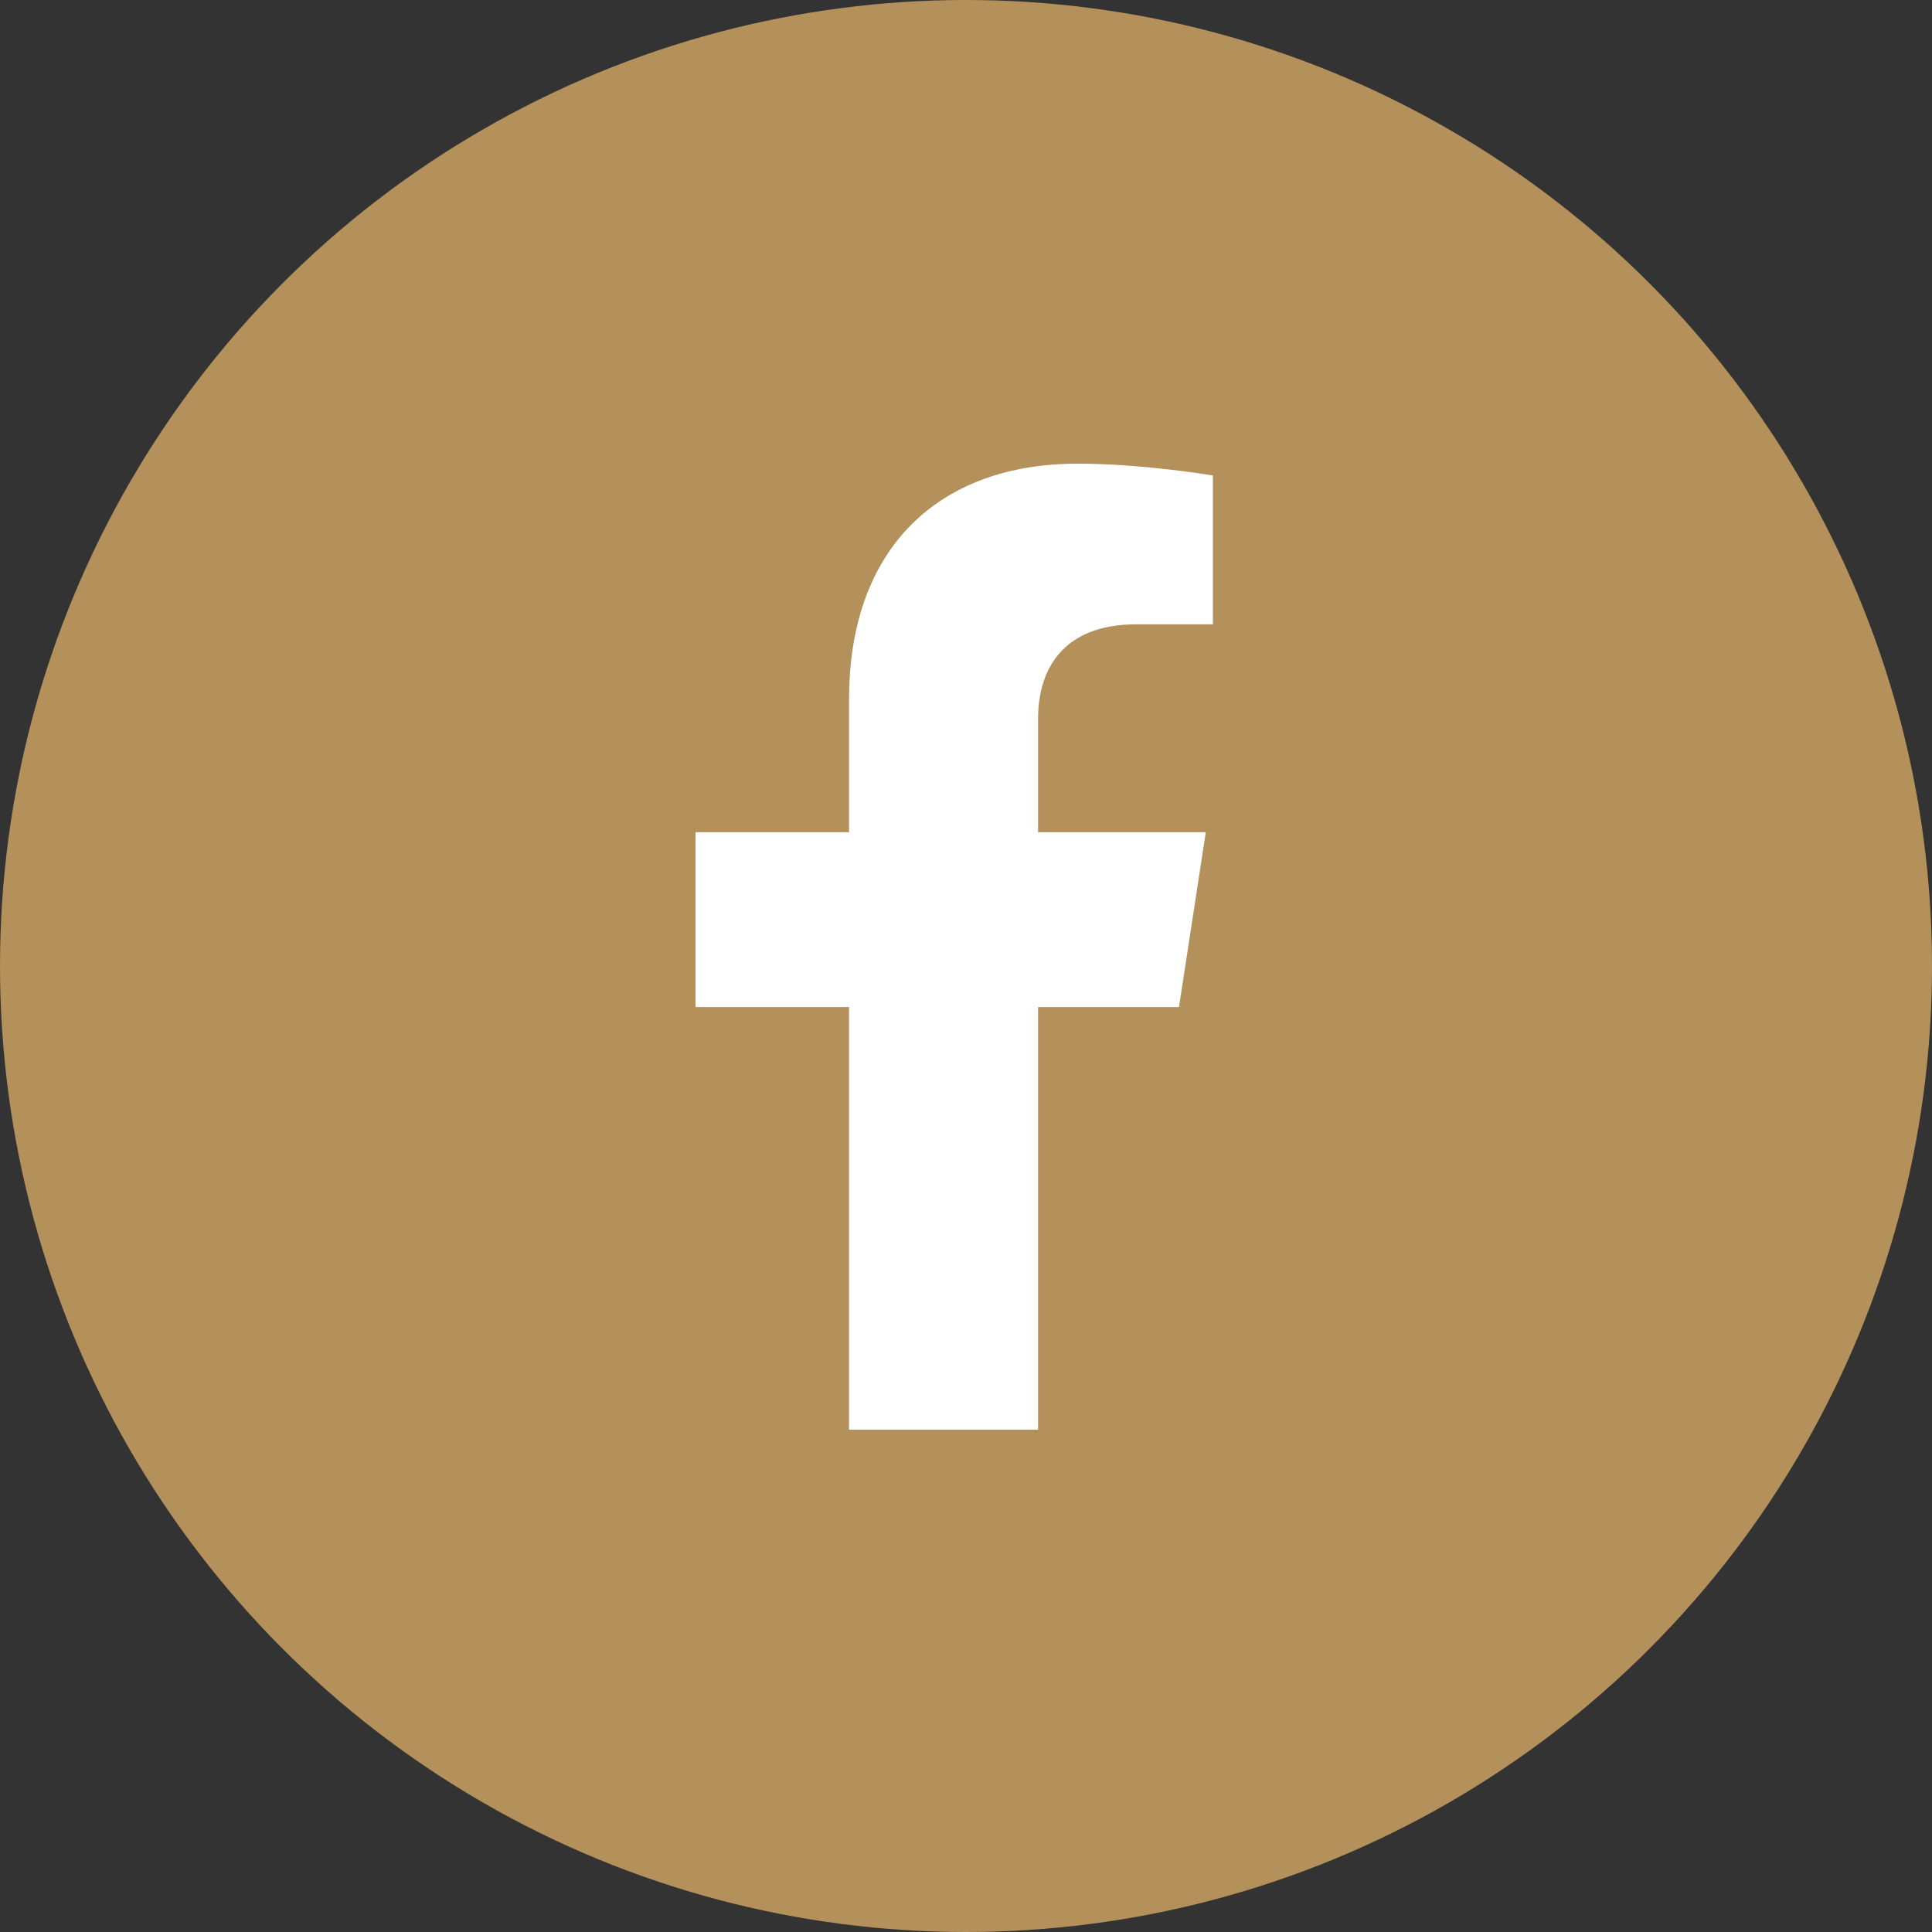 <svg width="50" height="50" viewBox="0 0 50 50" fill="none" xmlns="http://www.w3.org/2000/svg">
<rect x="0" y="0" width="50" height="50" fill="#333333" stroke="none"/>
<circle cx="25" cy="25" r="25" fill="#B4905B"/>
<path d="M30.512 26.062L31.206 21.538H26.865V18.602C26.865 17.364 27.471 16.157 29.416 16.157H31.389V12.306C31.389 12.306 29.598 12 27.886 12C24.311 12 21.974 14.167 21.974 18.09V21.538H18V26.062H21.974V37H26.865V26.062L30.512 26.062Z" fill="white"/>
</svg>
